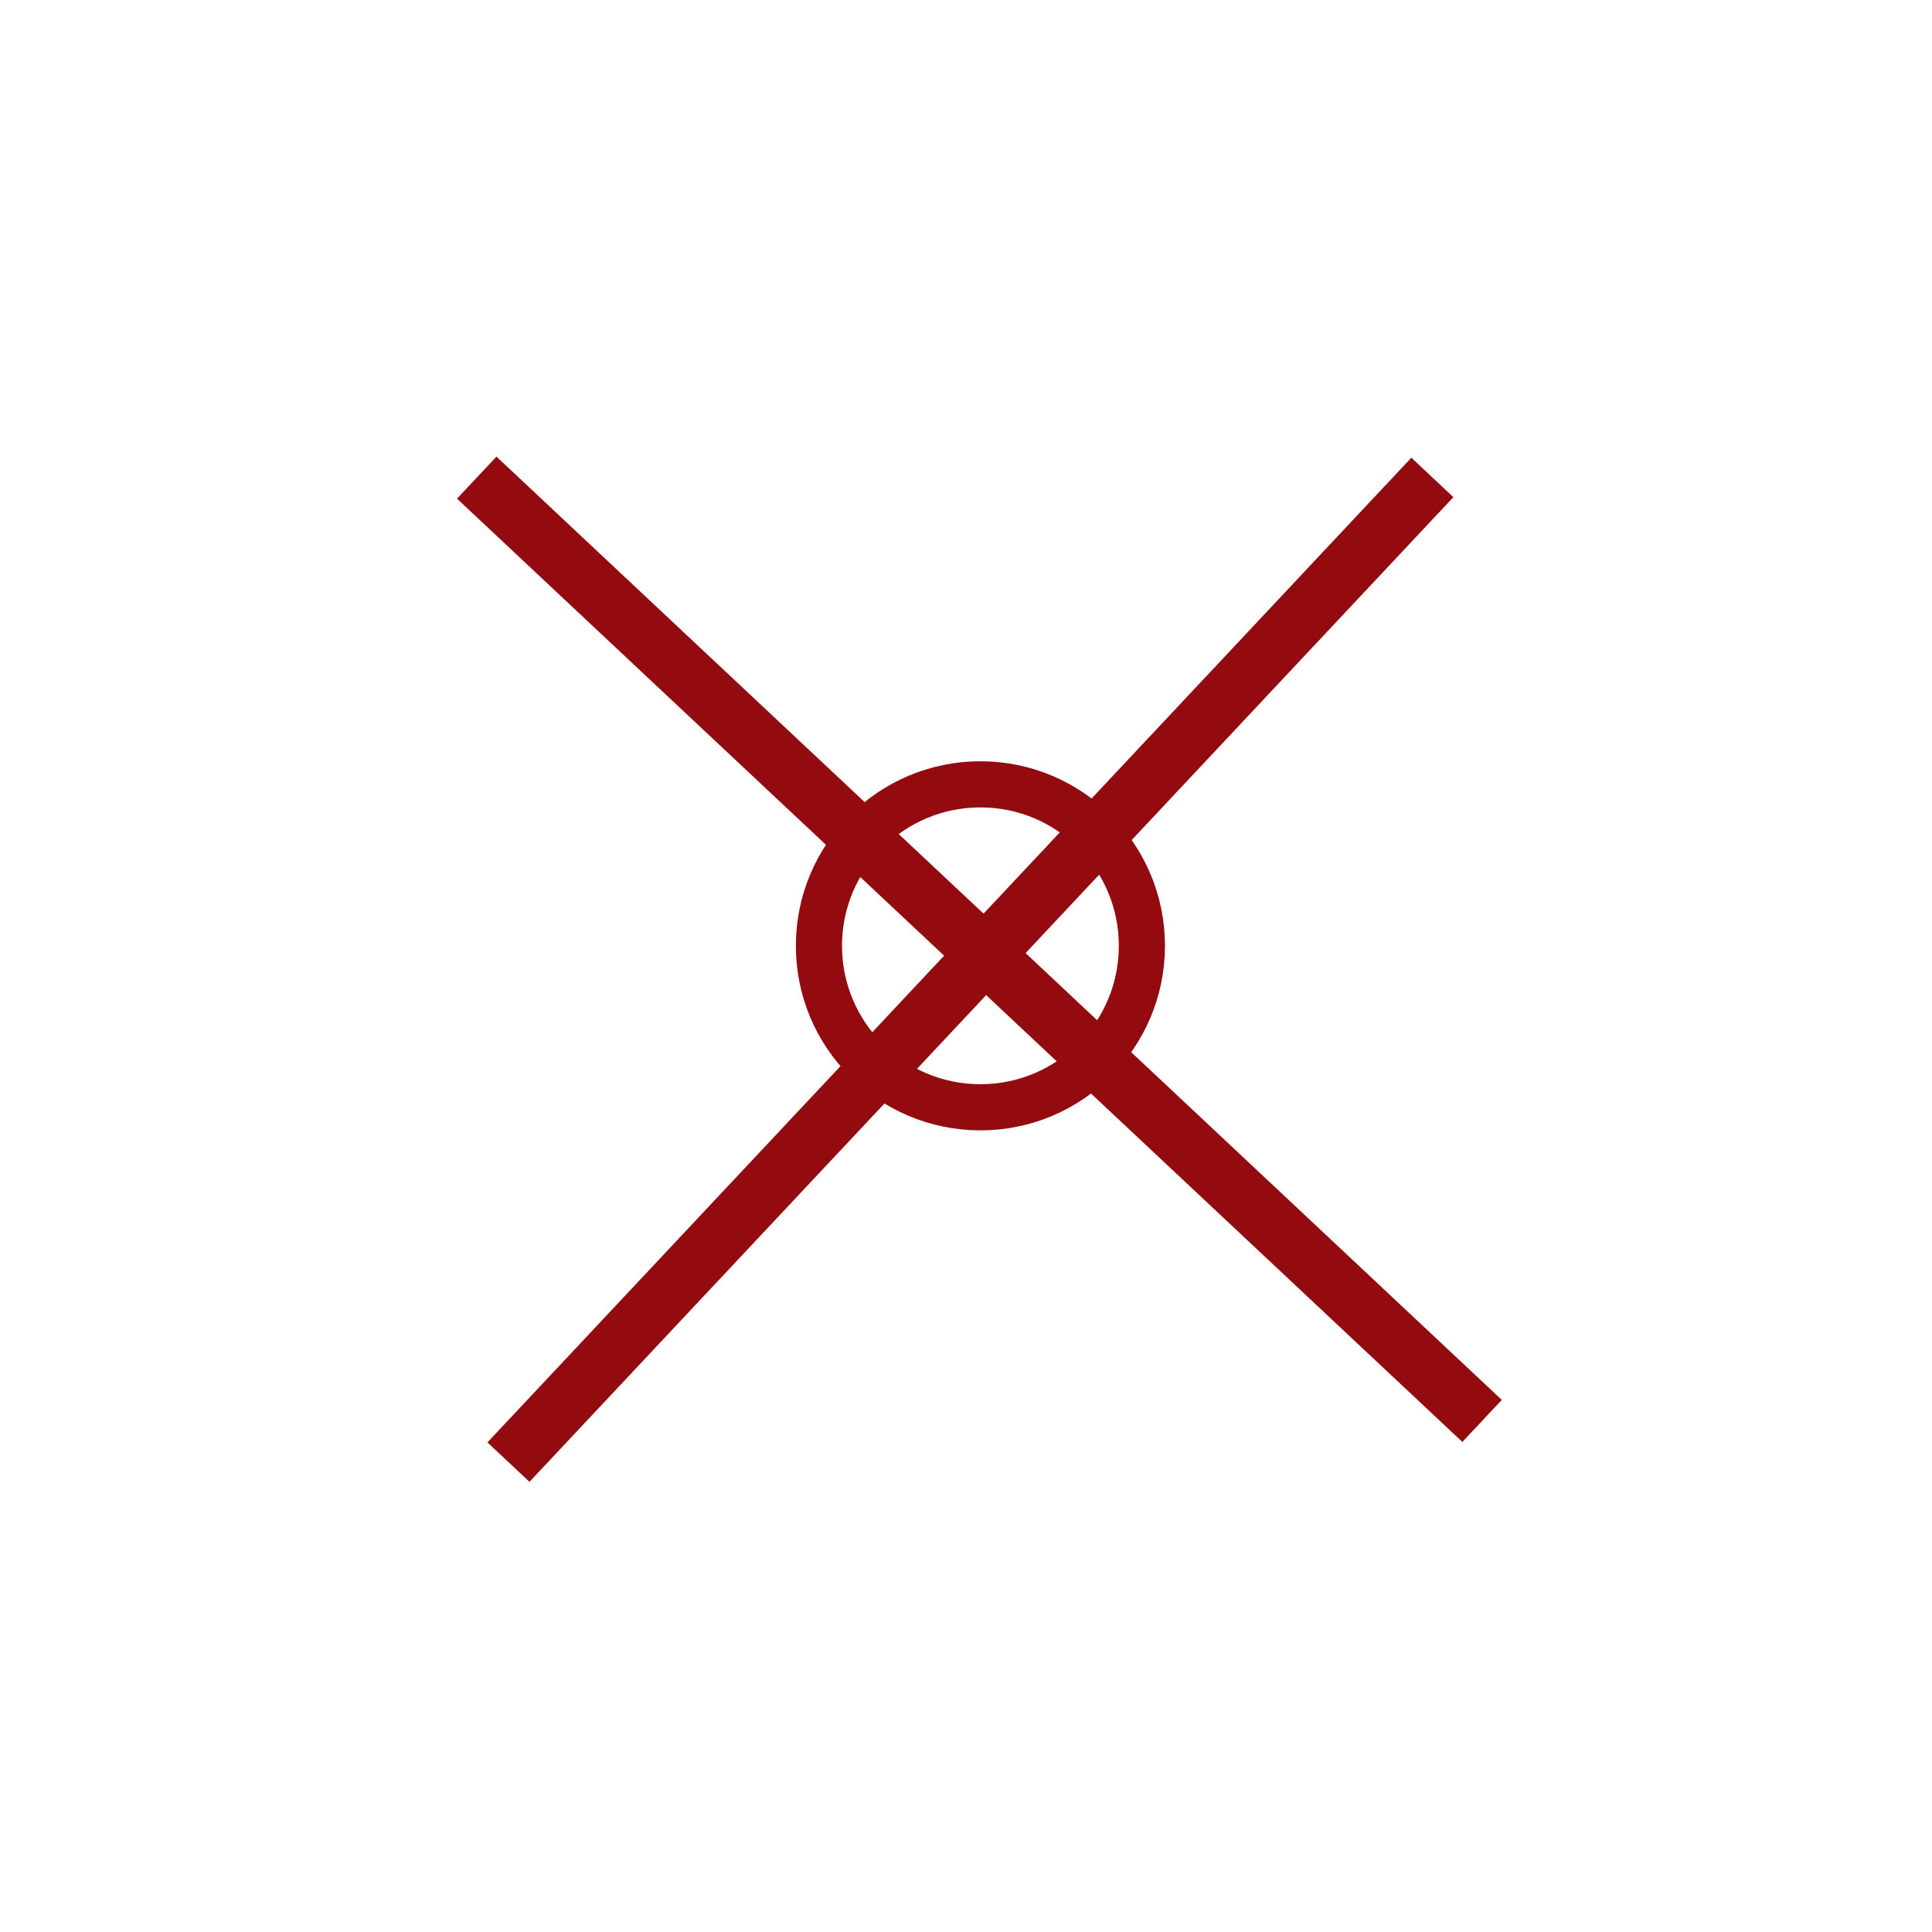 <svg width="335" height="335" viewBox="0 0 335 335" fill="none" xmlns="http://www.w3.org/2000/svg">
<rect width="10" height="234.212" transform="matrix(0.729 0.684 0.684 -0.729 84.52 250.104)" fill="#930B0F"/>
<rect width="10" height="239.127" transform="matrix(0.684 -0.729 -0.729 -0.684 253.566 250.028)" fill="#930B0F"/>
<circle cx="170" cy="164" r="28" stroke="#930B0F" stroke-width="8"/>
</svg>
